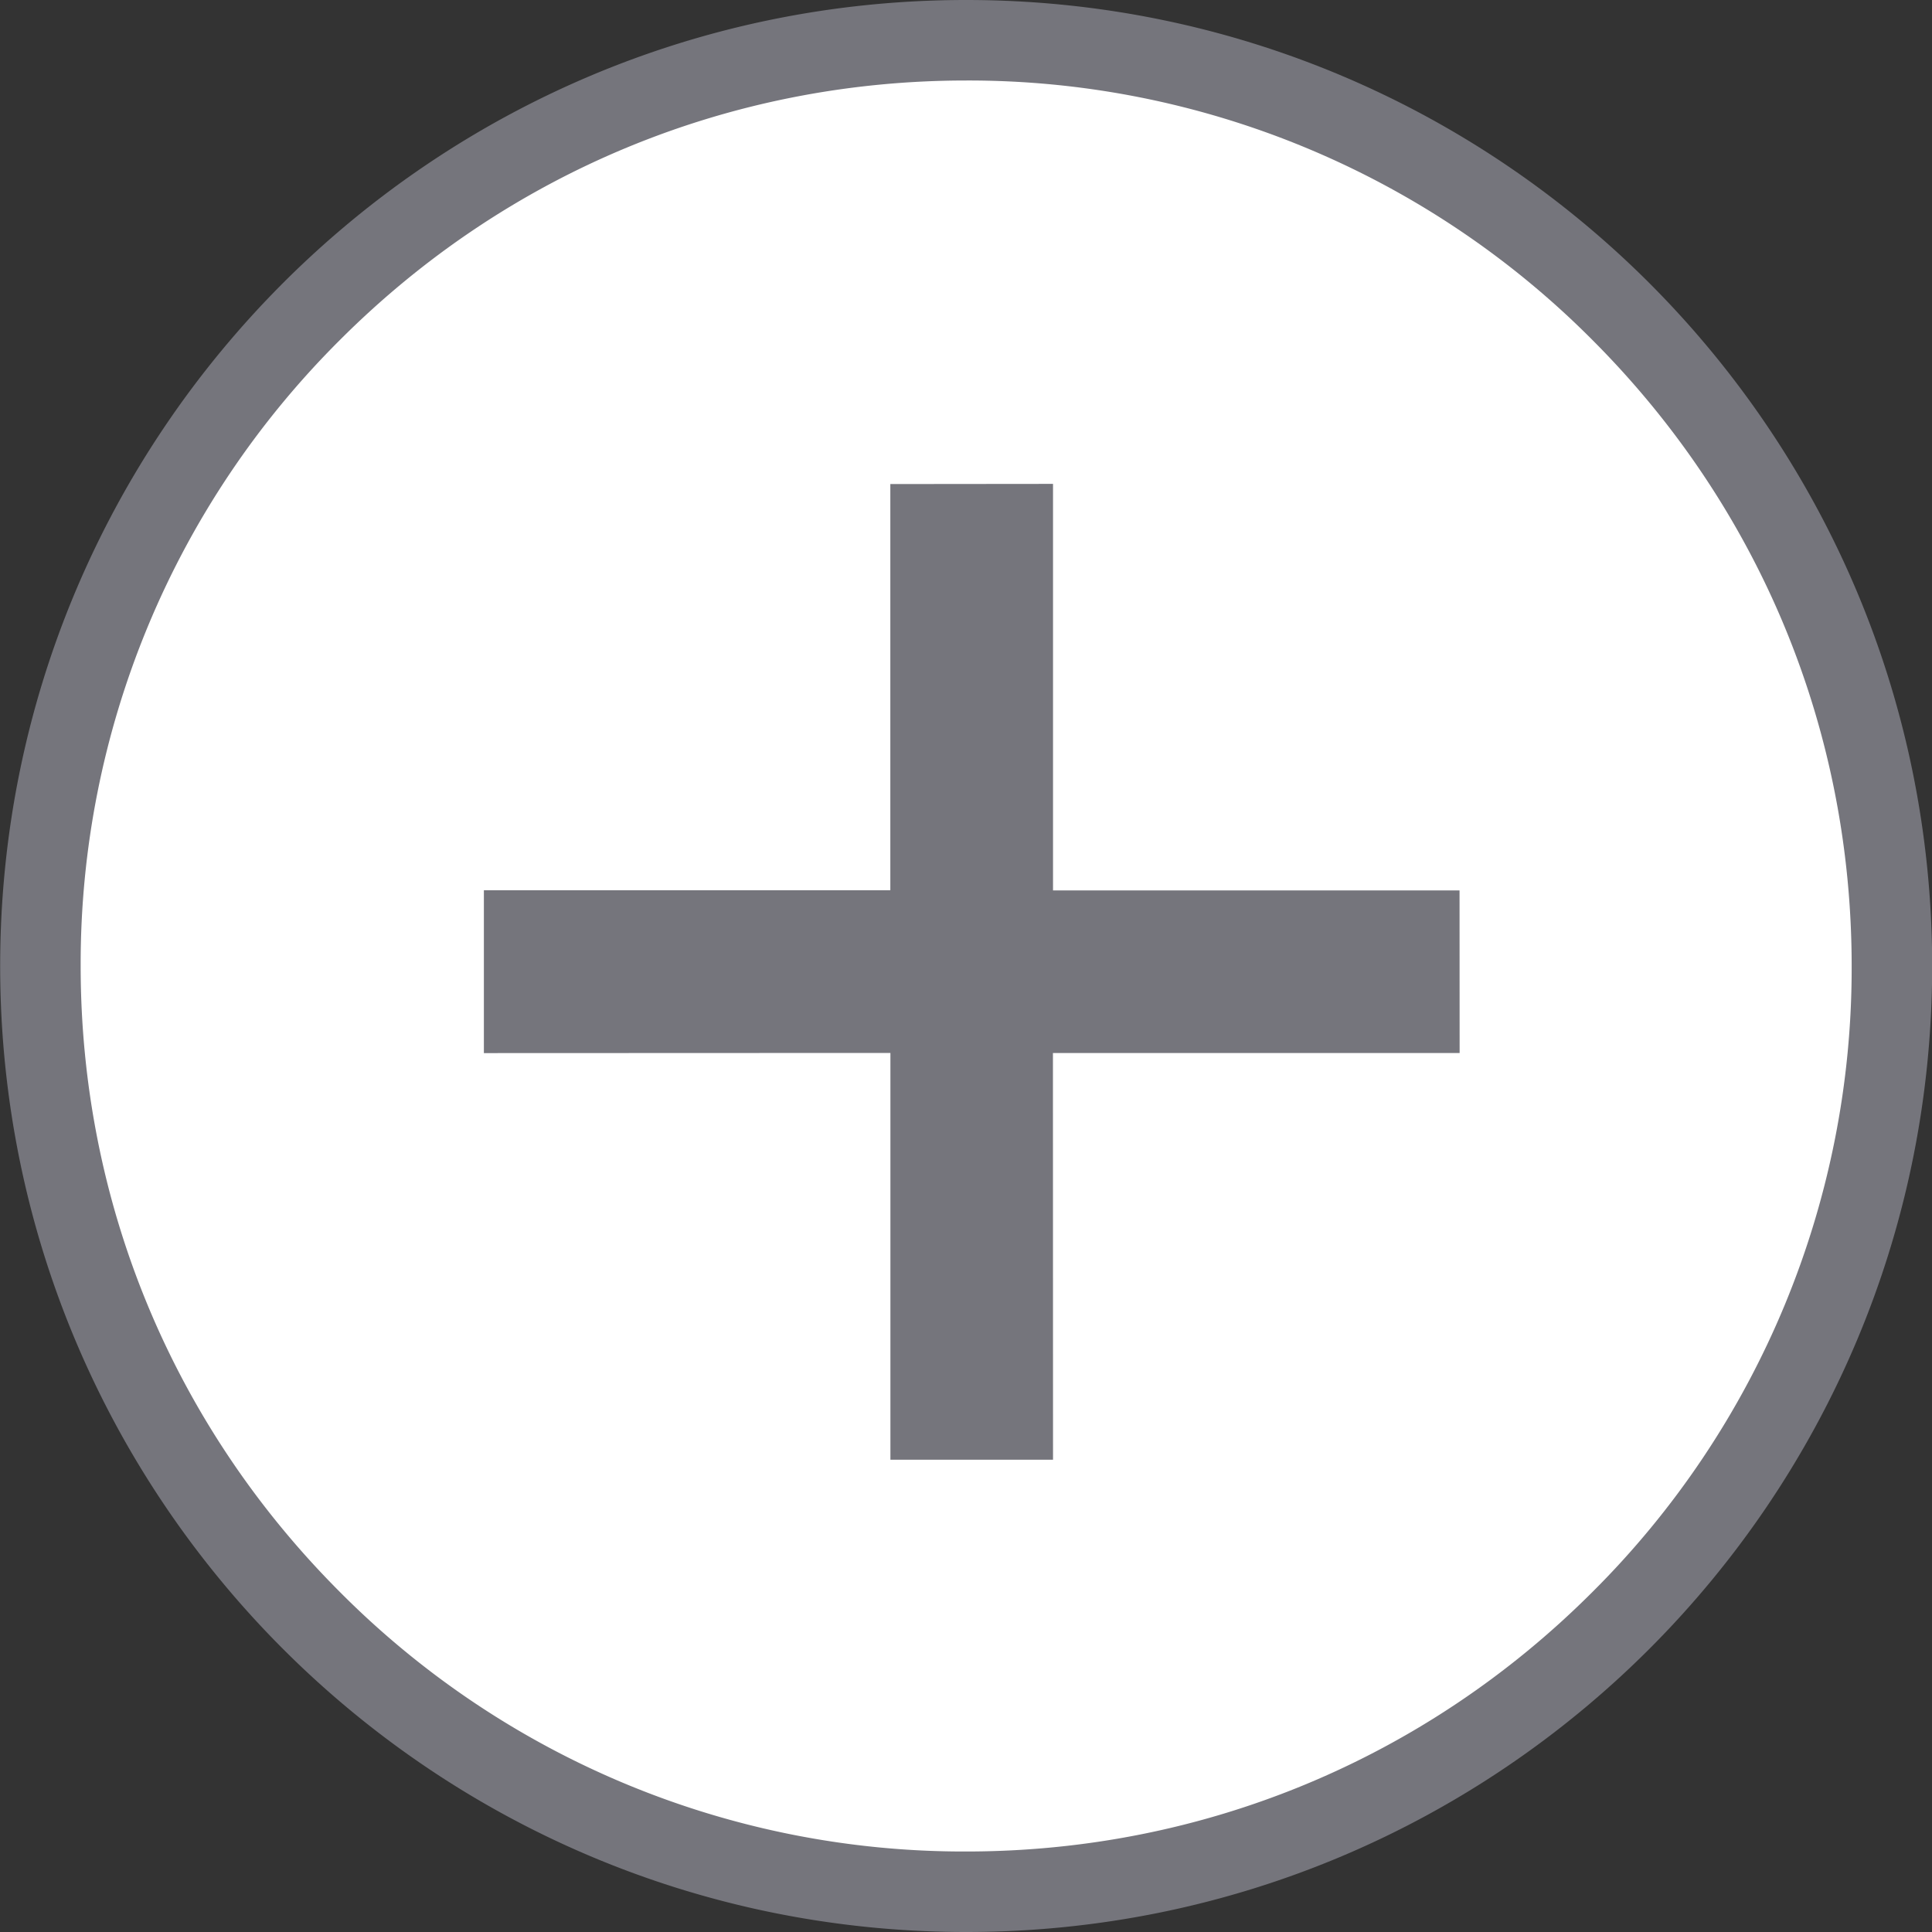 <svg xmlns="http://www.w3.org/2000/svg" width="24" height="24"><rect width="100%" height="100%" fill="#333333" stroke="none"/><defs><clipPath id="a"><path d="M0 0h24v24H0z"/></clipPath></defs><g data-name="グループ化 3684" clip-path="url(#a)"><g data-name="パス 502" fill="#fff"><path d="M12.002 23.5c-3.072 0-5.96-1.196-8.132-3.368A11.425 11.425 0 0 1 .502 12c0-3.072 1.196-5.96 3.368-8.132A11.425 11.425 0 0 1 12.002.5c3.072 0 5.96 1.196 8.132 3.368A11.425 11.425 0 0 1 23.502 12c0 3.072-1.196 5.96-3.368 8.132a11.425 11.425 0 0 1-8.132 3.368z"/><path d="M12.002 1c-2.938 0-5.7 1.144-7.778 3.222A10.928 10.928 0 0 0 1.002 12c0 2.938 1.144 5.7 3.222 7.778A10.928 10.928 0 0 0 12.002 23c2.938 0 5.7-1.144 7.778-3.222A10.928 10.928 0 0 0 23.002 12c0-2.938-1.144-5.7-3.222-7.778A10.928 10.928 0 0 0 12.002 1m0-1c6.627 0 12 5.373 12 12s-5.373 12-12 12-12-5.373-12-12 5.373-12 12-12z" fill="#75757c"/></g><path data-name="合体 35" d="M11.061 13.08l-5.05.002v-2.023h5.049V6.013l2.021-.002v5.05h5.05l.001 2.02H13.08l.001 5.052h-2.02z" fill="#75757c"/></g></svg>